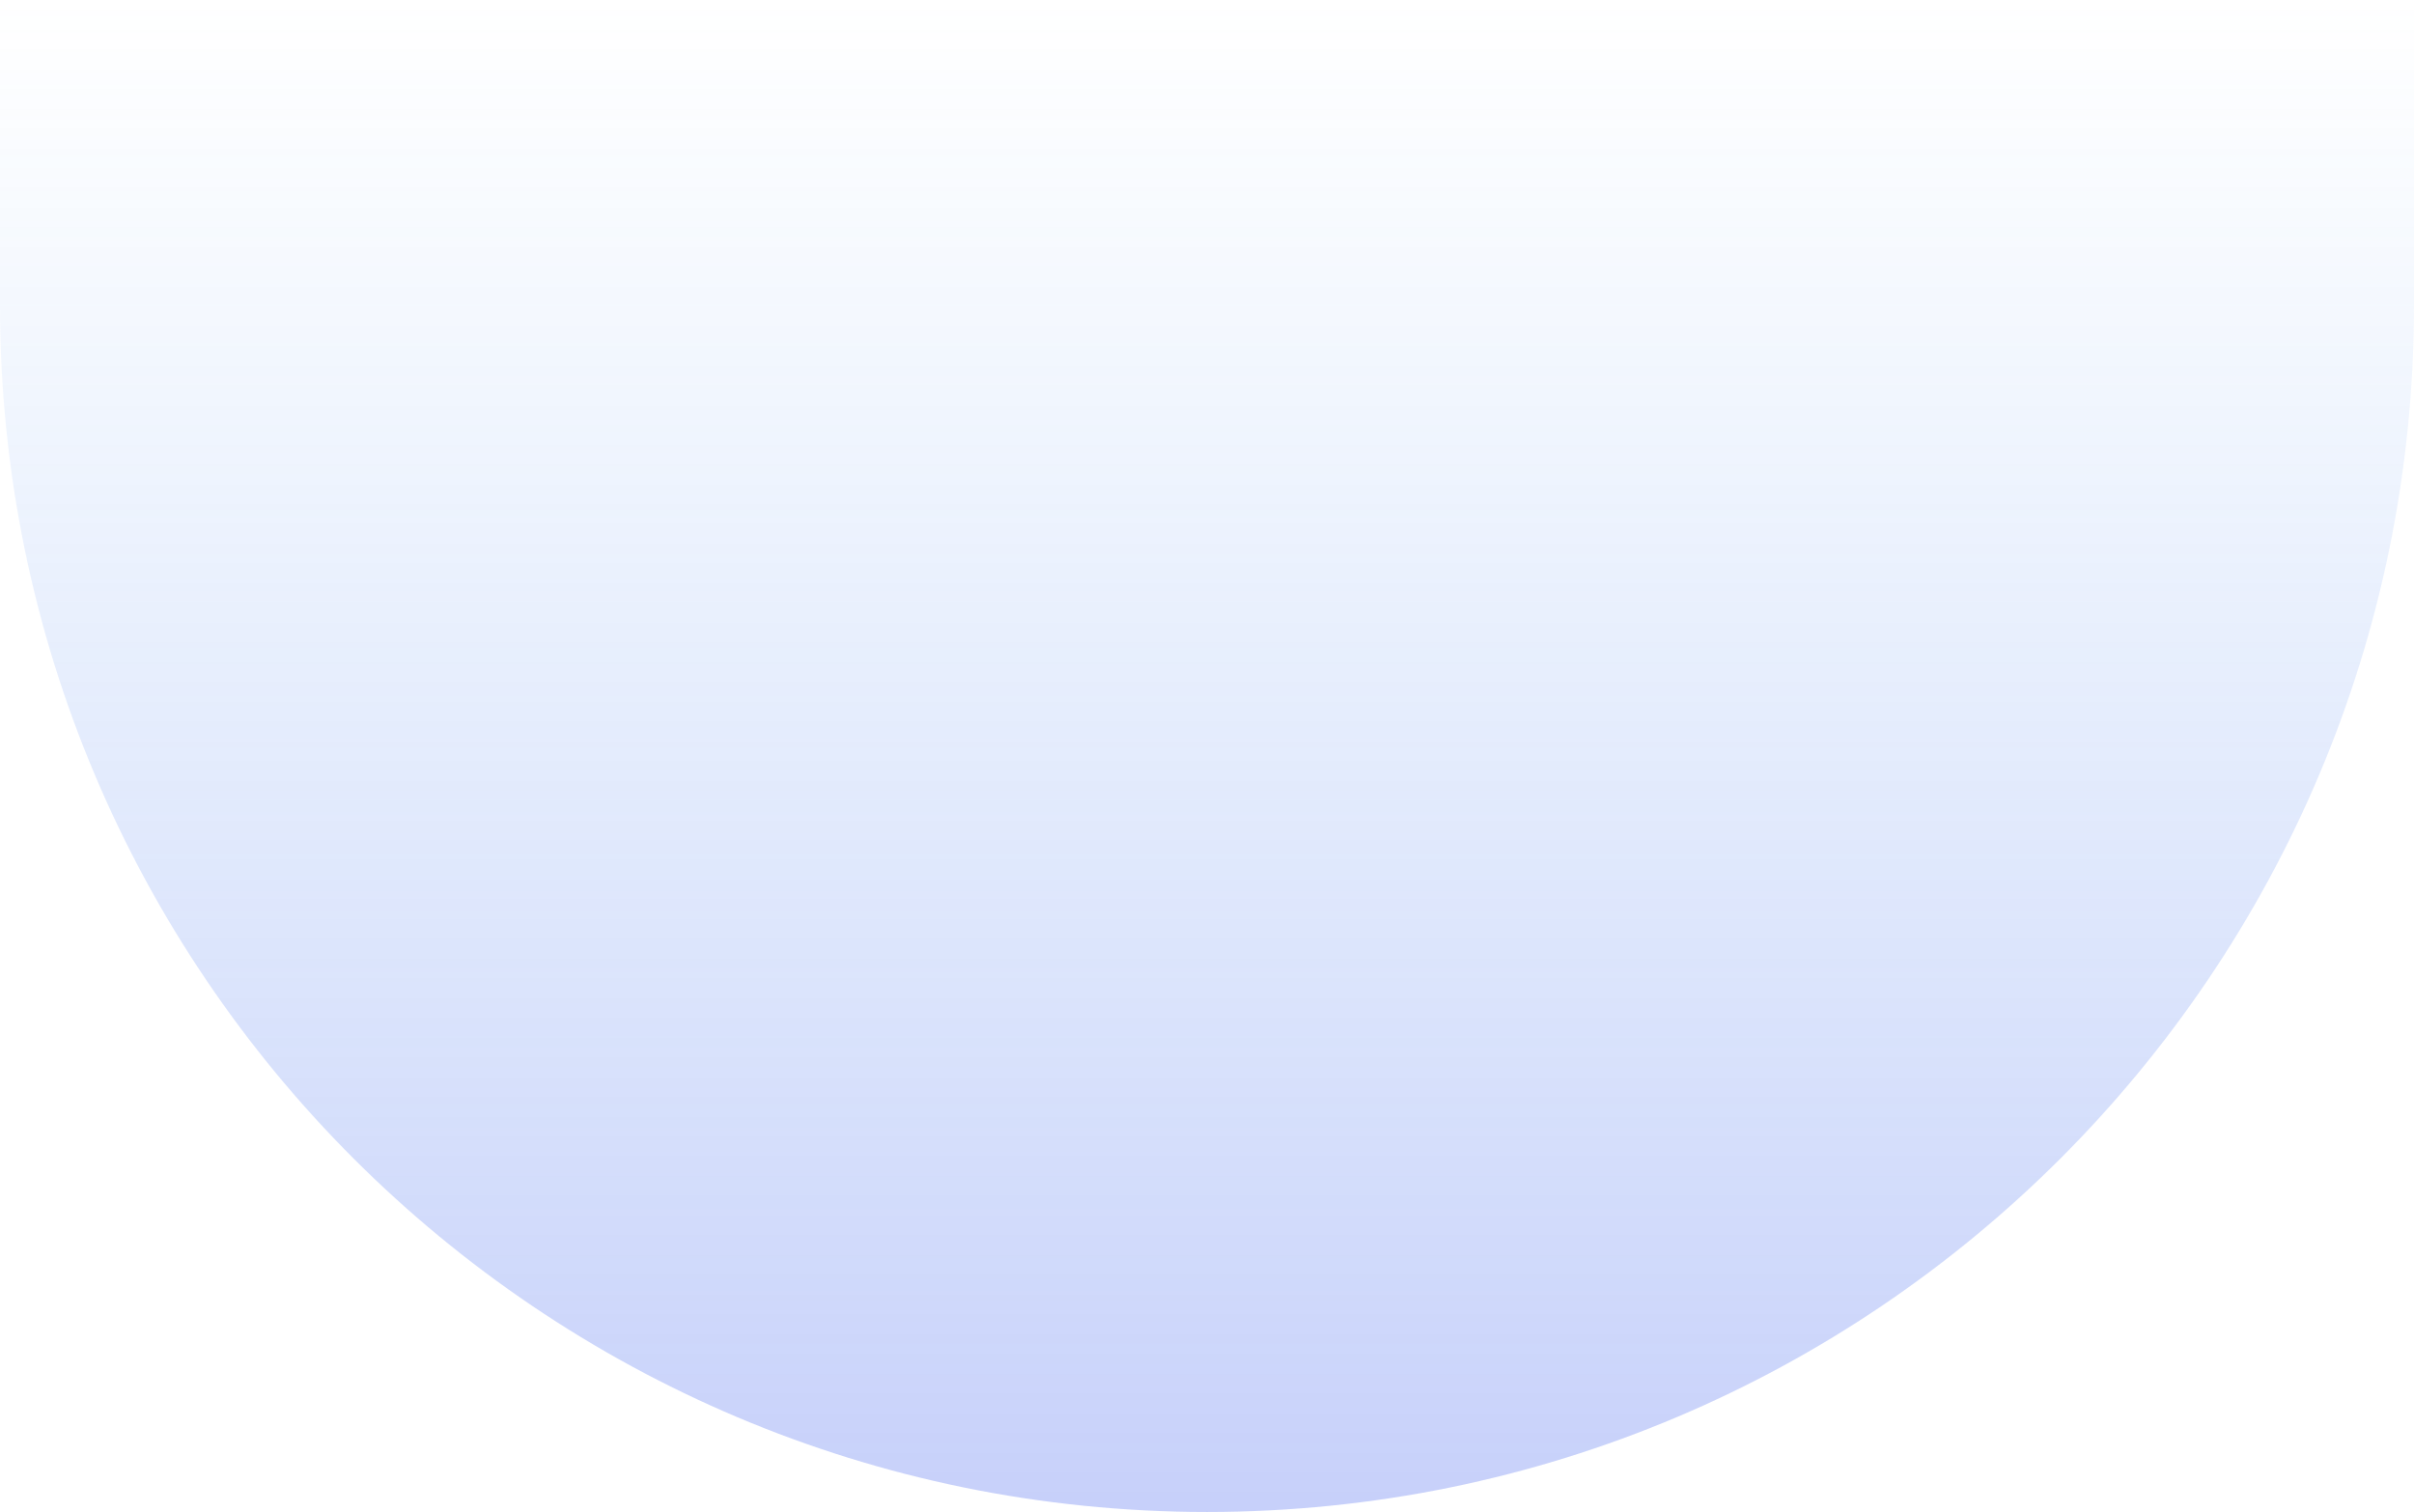 <svg width="1440" height="902" viewBox="0 0 1440 902" fill="none" xmlns="http://www.w3.org/2000/svg">
    <path d="M0 0h1440v182c0 397.645-322.35 720-720 720C322.355 902 0 579.645 0 182V0z" fill="url(#8qukn98tsa)" fill-opacity=".3"/>
    <defs>
        <linearGradient id="8qukn98tsa" x1="720" y1="0" x2="720" y2="902" gradientUnits="userSpaceOnUse">
            <stop stop-color="#4C98F0" stop-opacity="0"/>
            <stop offset="1" stop-color="#4361EE"/>
        </linearGradient>
    </defs>
</svg>
